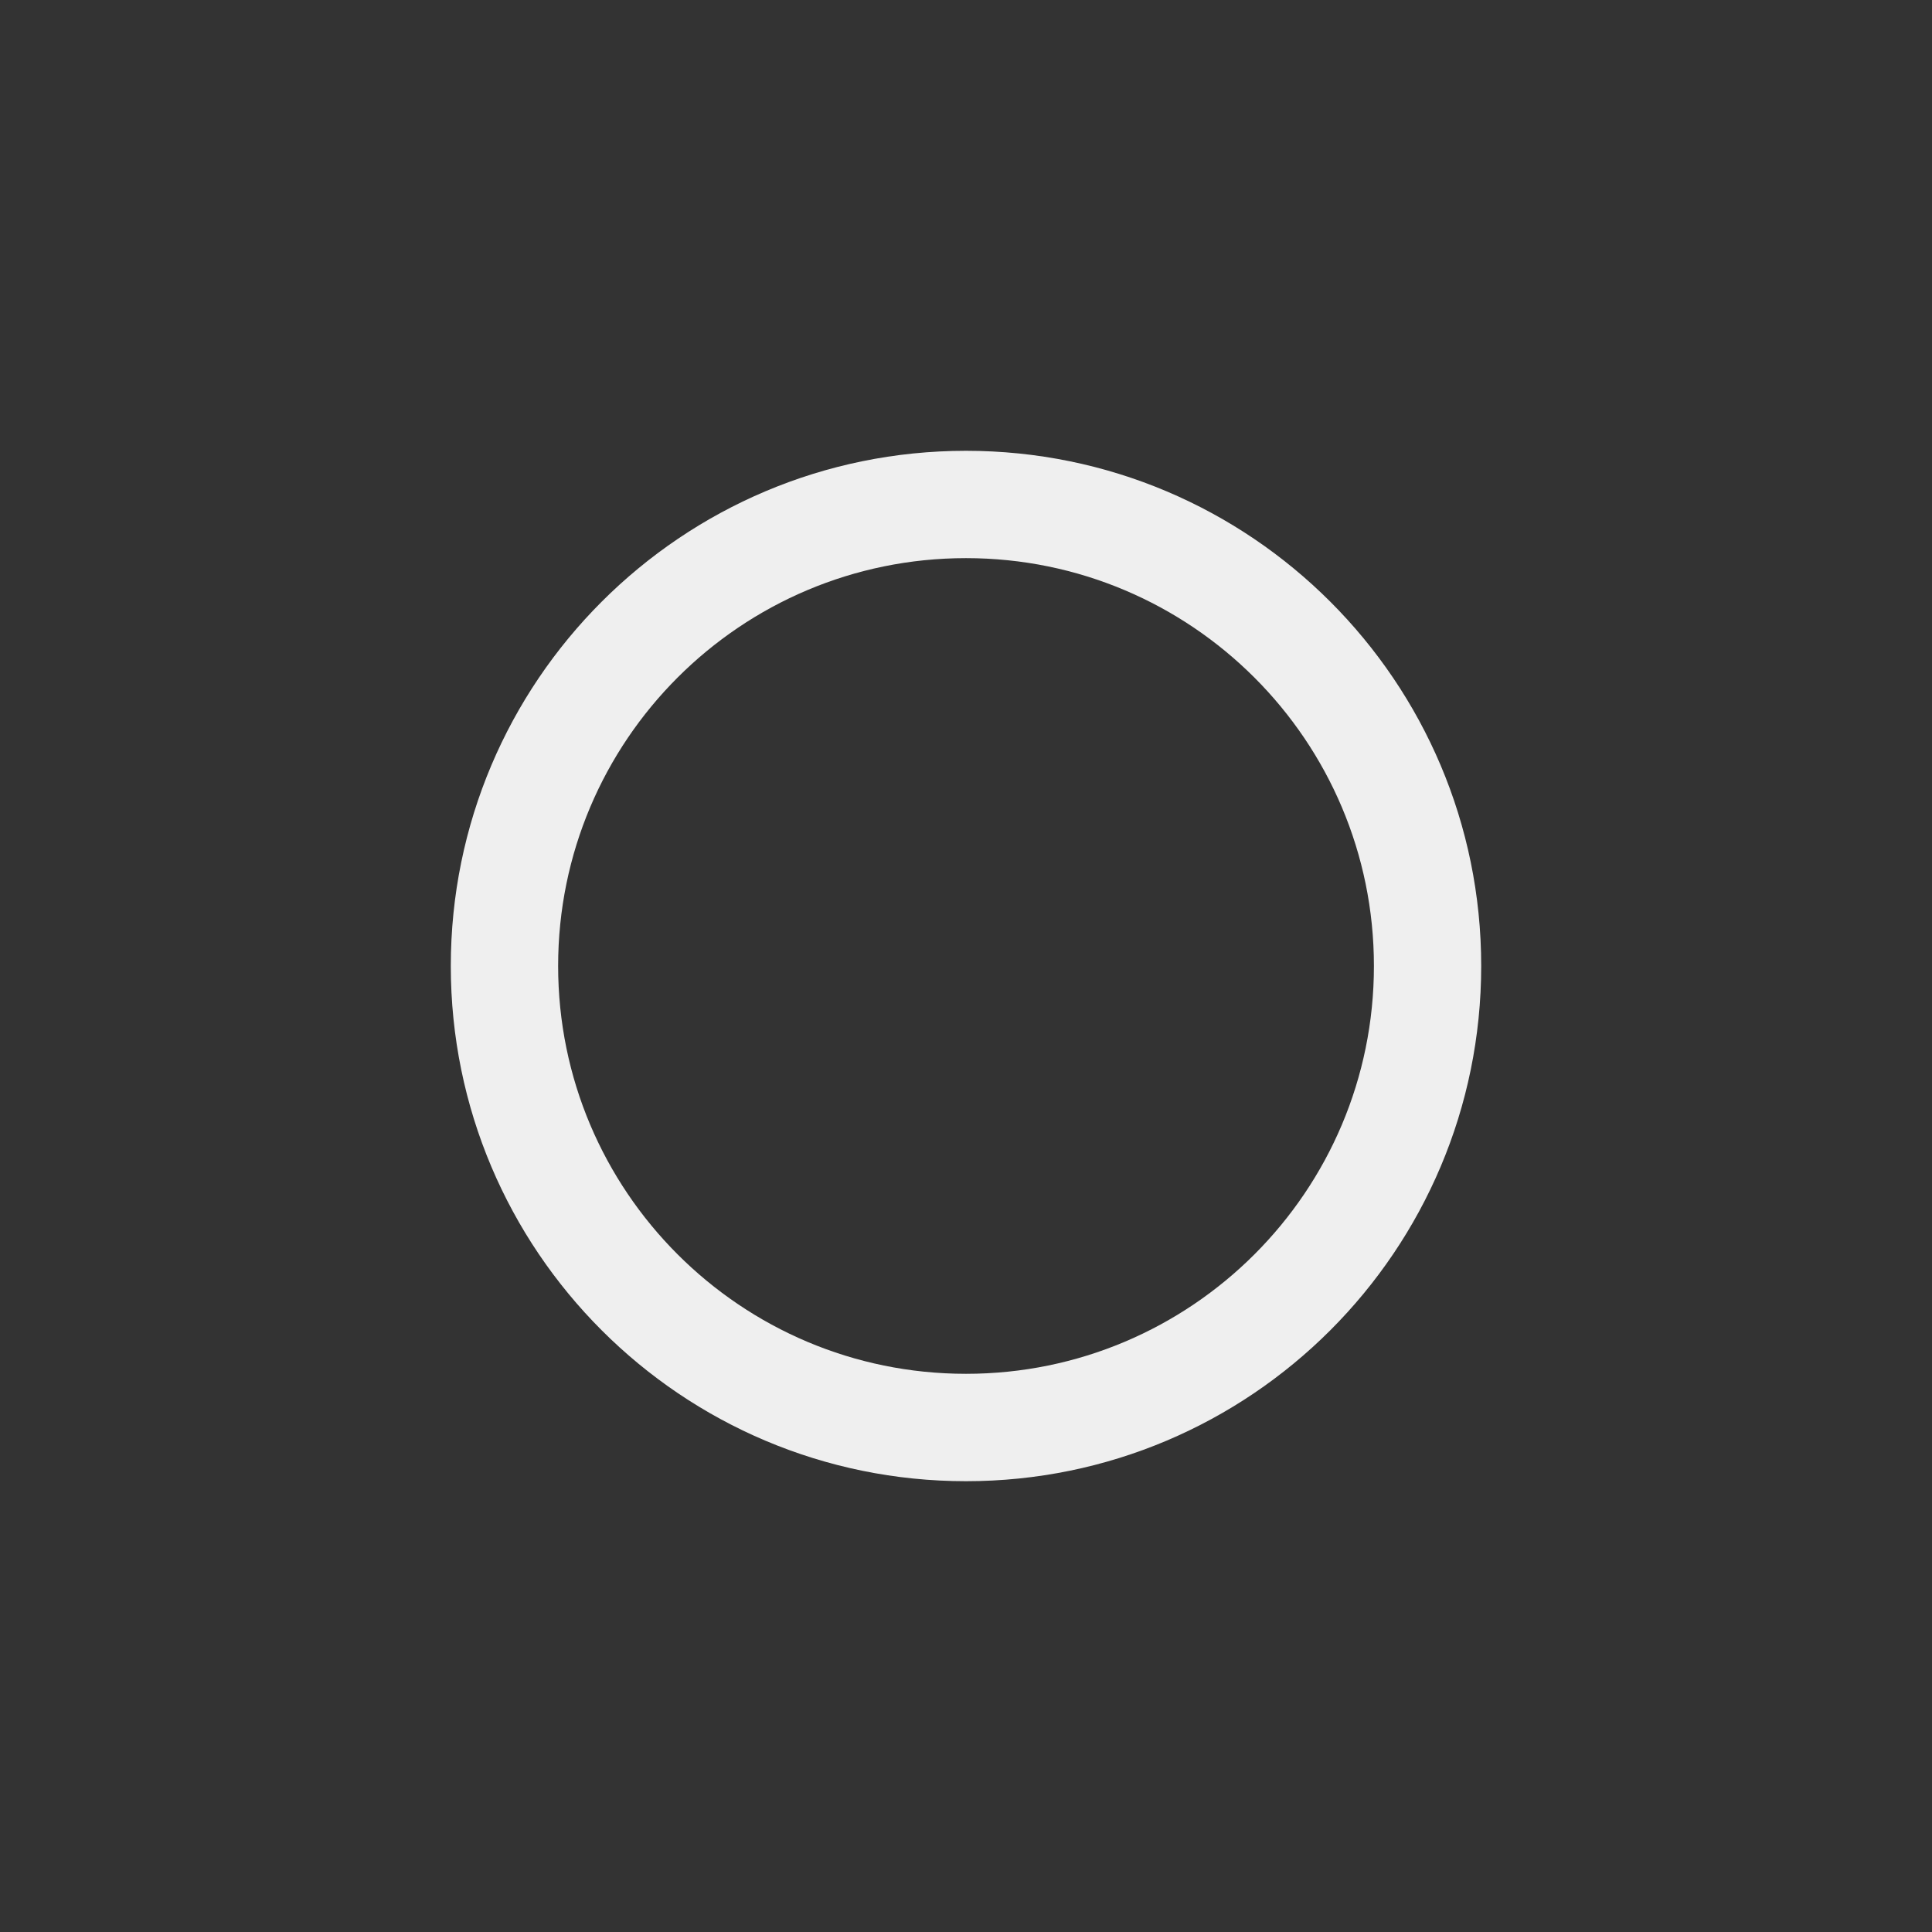 <svg xmlns="http://www.w3.org/2000/svg" width="144" height="144" viewBox="0 0 144 144">
  <rect x="0" y="0" width="144" height="144" fill="#333333" stroke="none"/>
  <g fill="none" fill-rule="evenodd">
<path fill="#EFEFEF" fill-rule="nonzero" d="M72,33.6 C50.792,33.6 33.6,50.792 33.6,72 C33.6,93.208 50.792,110.4 72,110.4 C93.204,110.4 110.4,93.208 110.4,71.996 C110.4,50.792 93.204,33.6 72,33.6 Z M72,102.396 C55.212,102.396 41.6,88.788 41.6,71.996 C41.6,55.204 55.208,41.6 72,41.6 C88.788,41.6 102.404,55.208 102.404,72 C102.404,88.792 88.788,102.396 72,102.396 Z"/>
  </g>
</svg>
